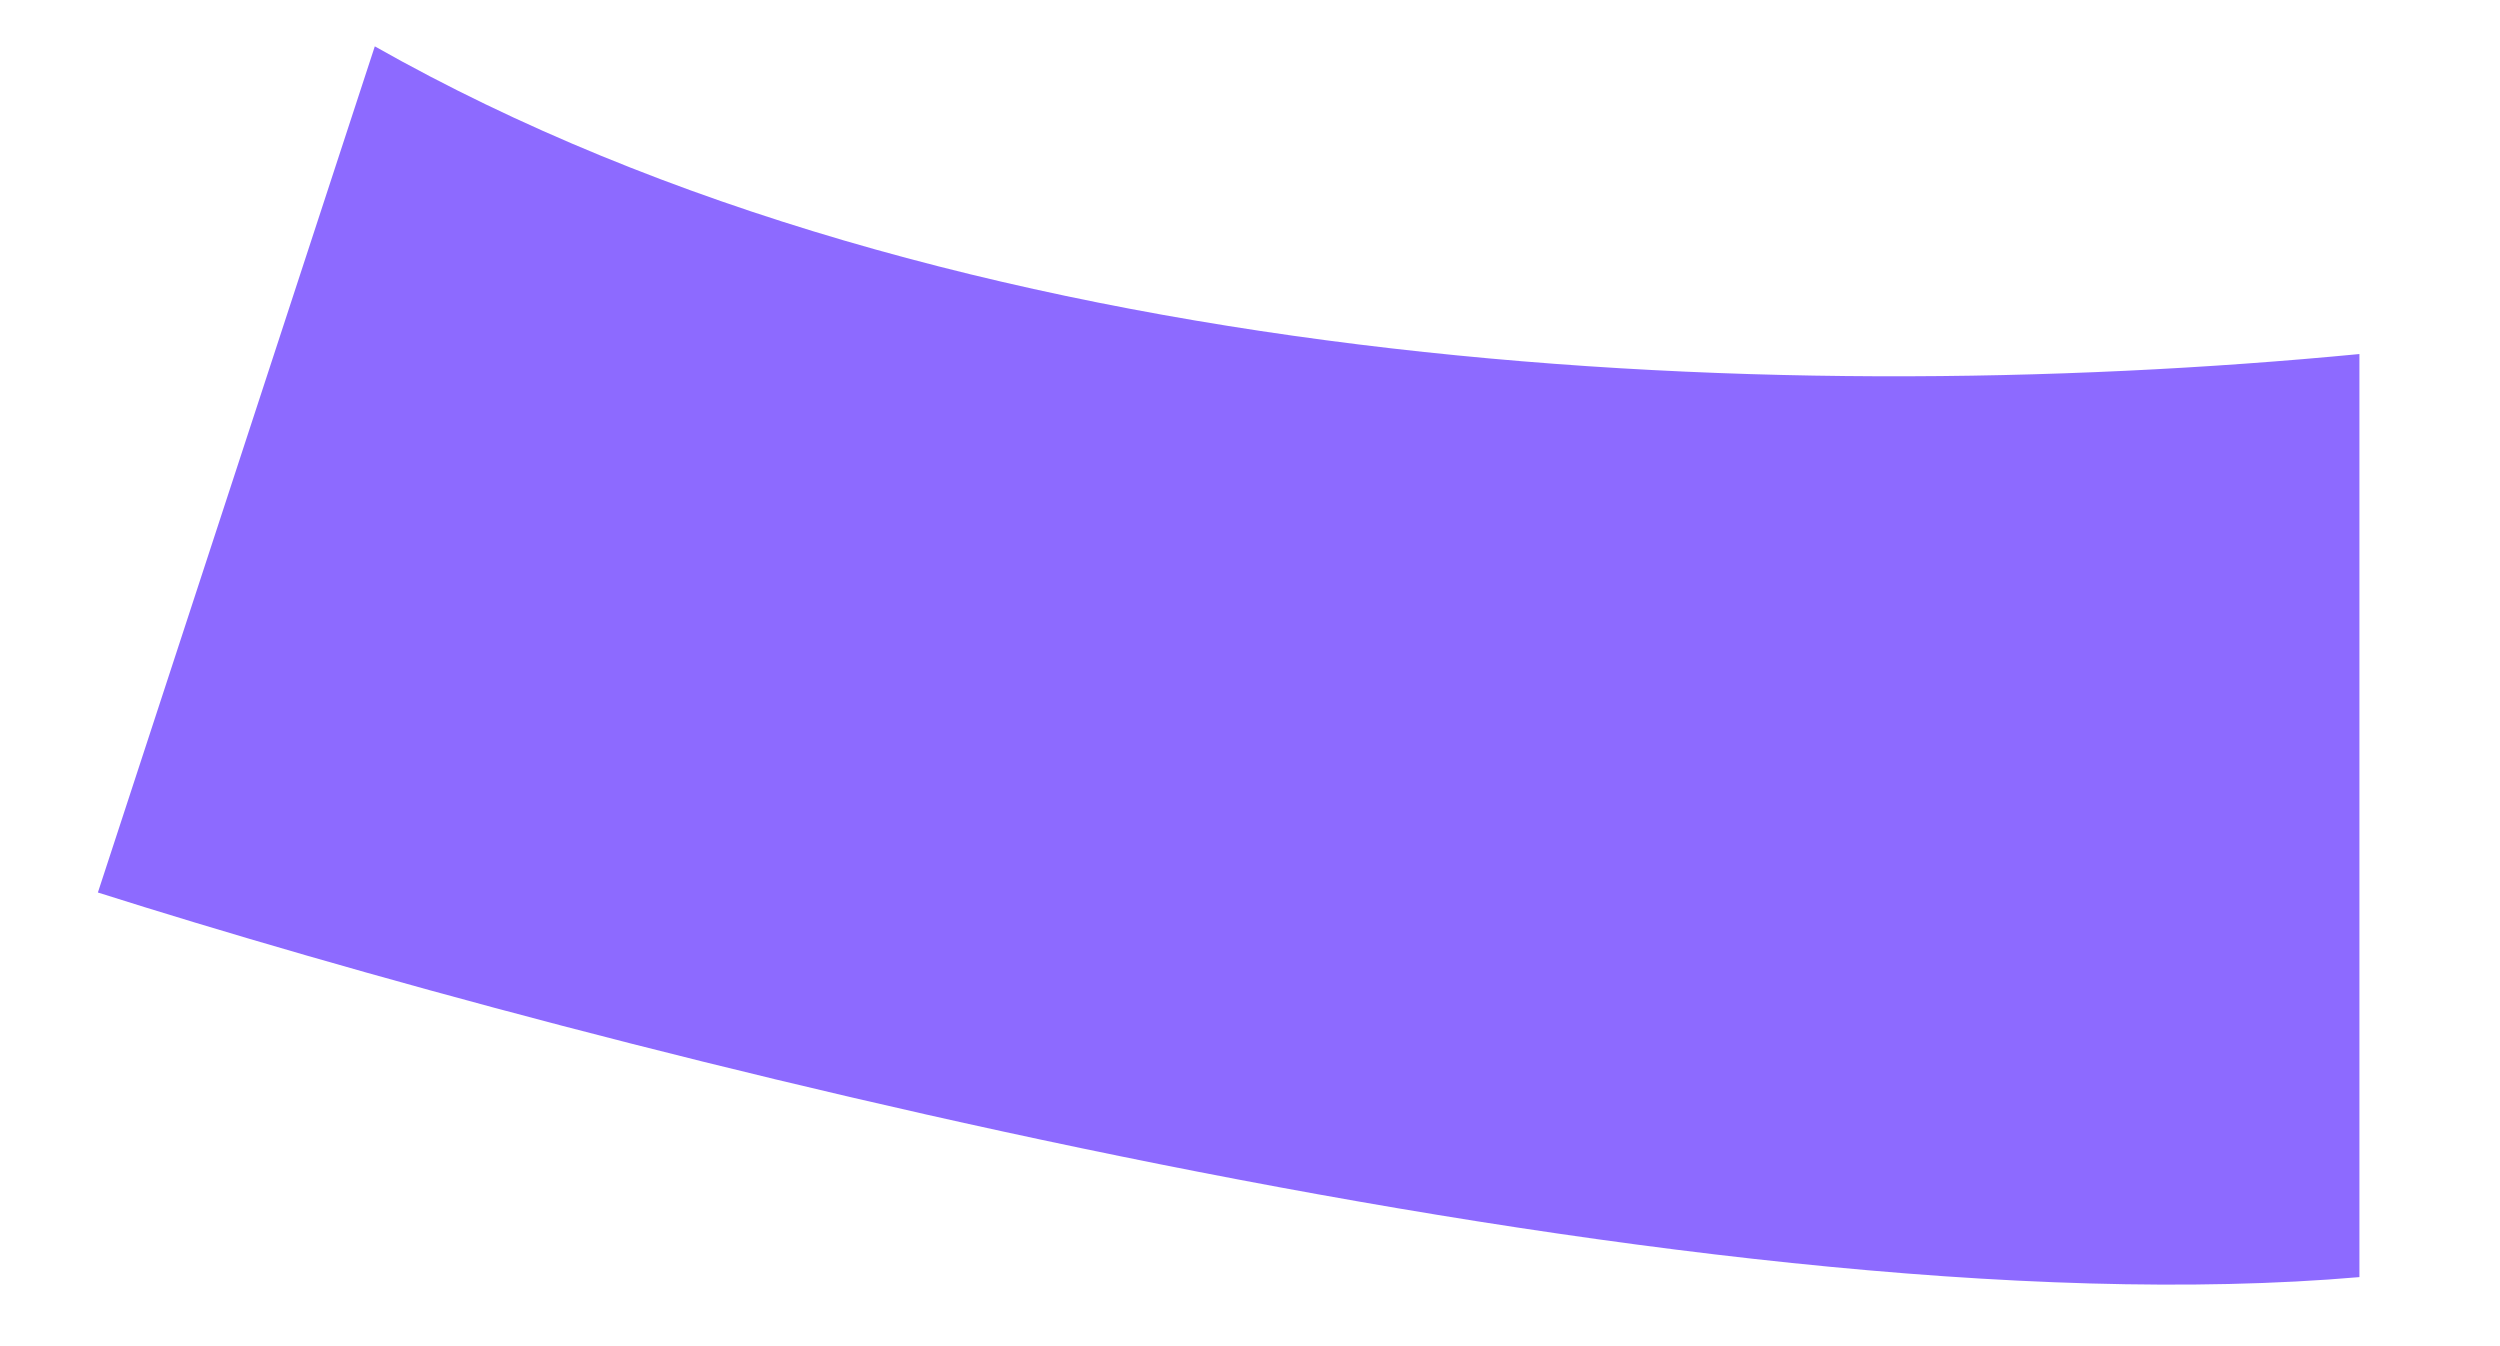 <?xml version="1.0" encoding="UTF-8" standalone="no"?><svg width='13' height='7' viewBox='0 0 13 7' fill='none' xmlns='http://www.w3.org/2000/svg'>
<path d='M0.509 4.641L1.949 0.241C4.949 1.941 9.149 2.141 12.269 1.841V6.641C8.789 6.941 3.029 5.441 0.509 4.641Z' fill='#8D6AFF'/>
</svg>
